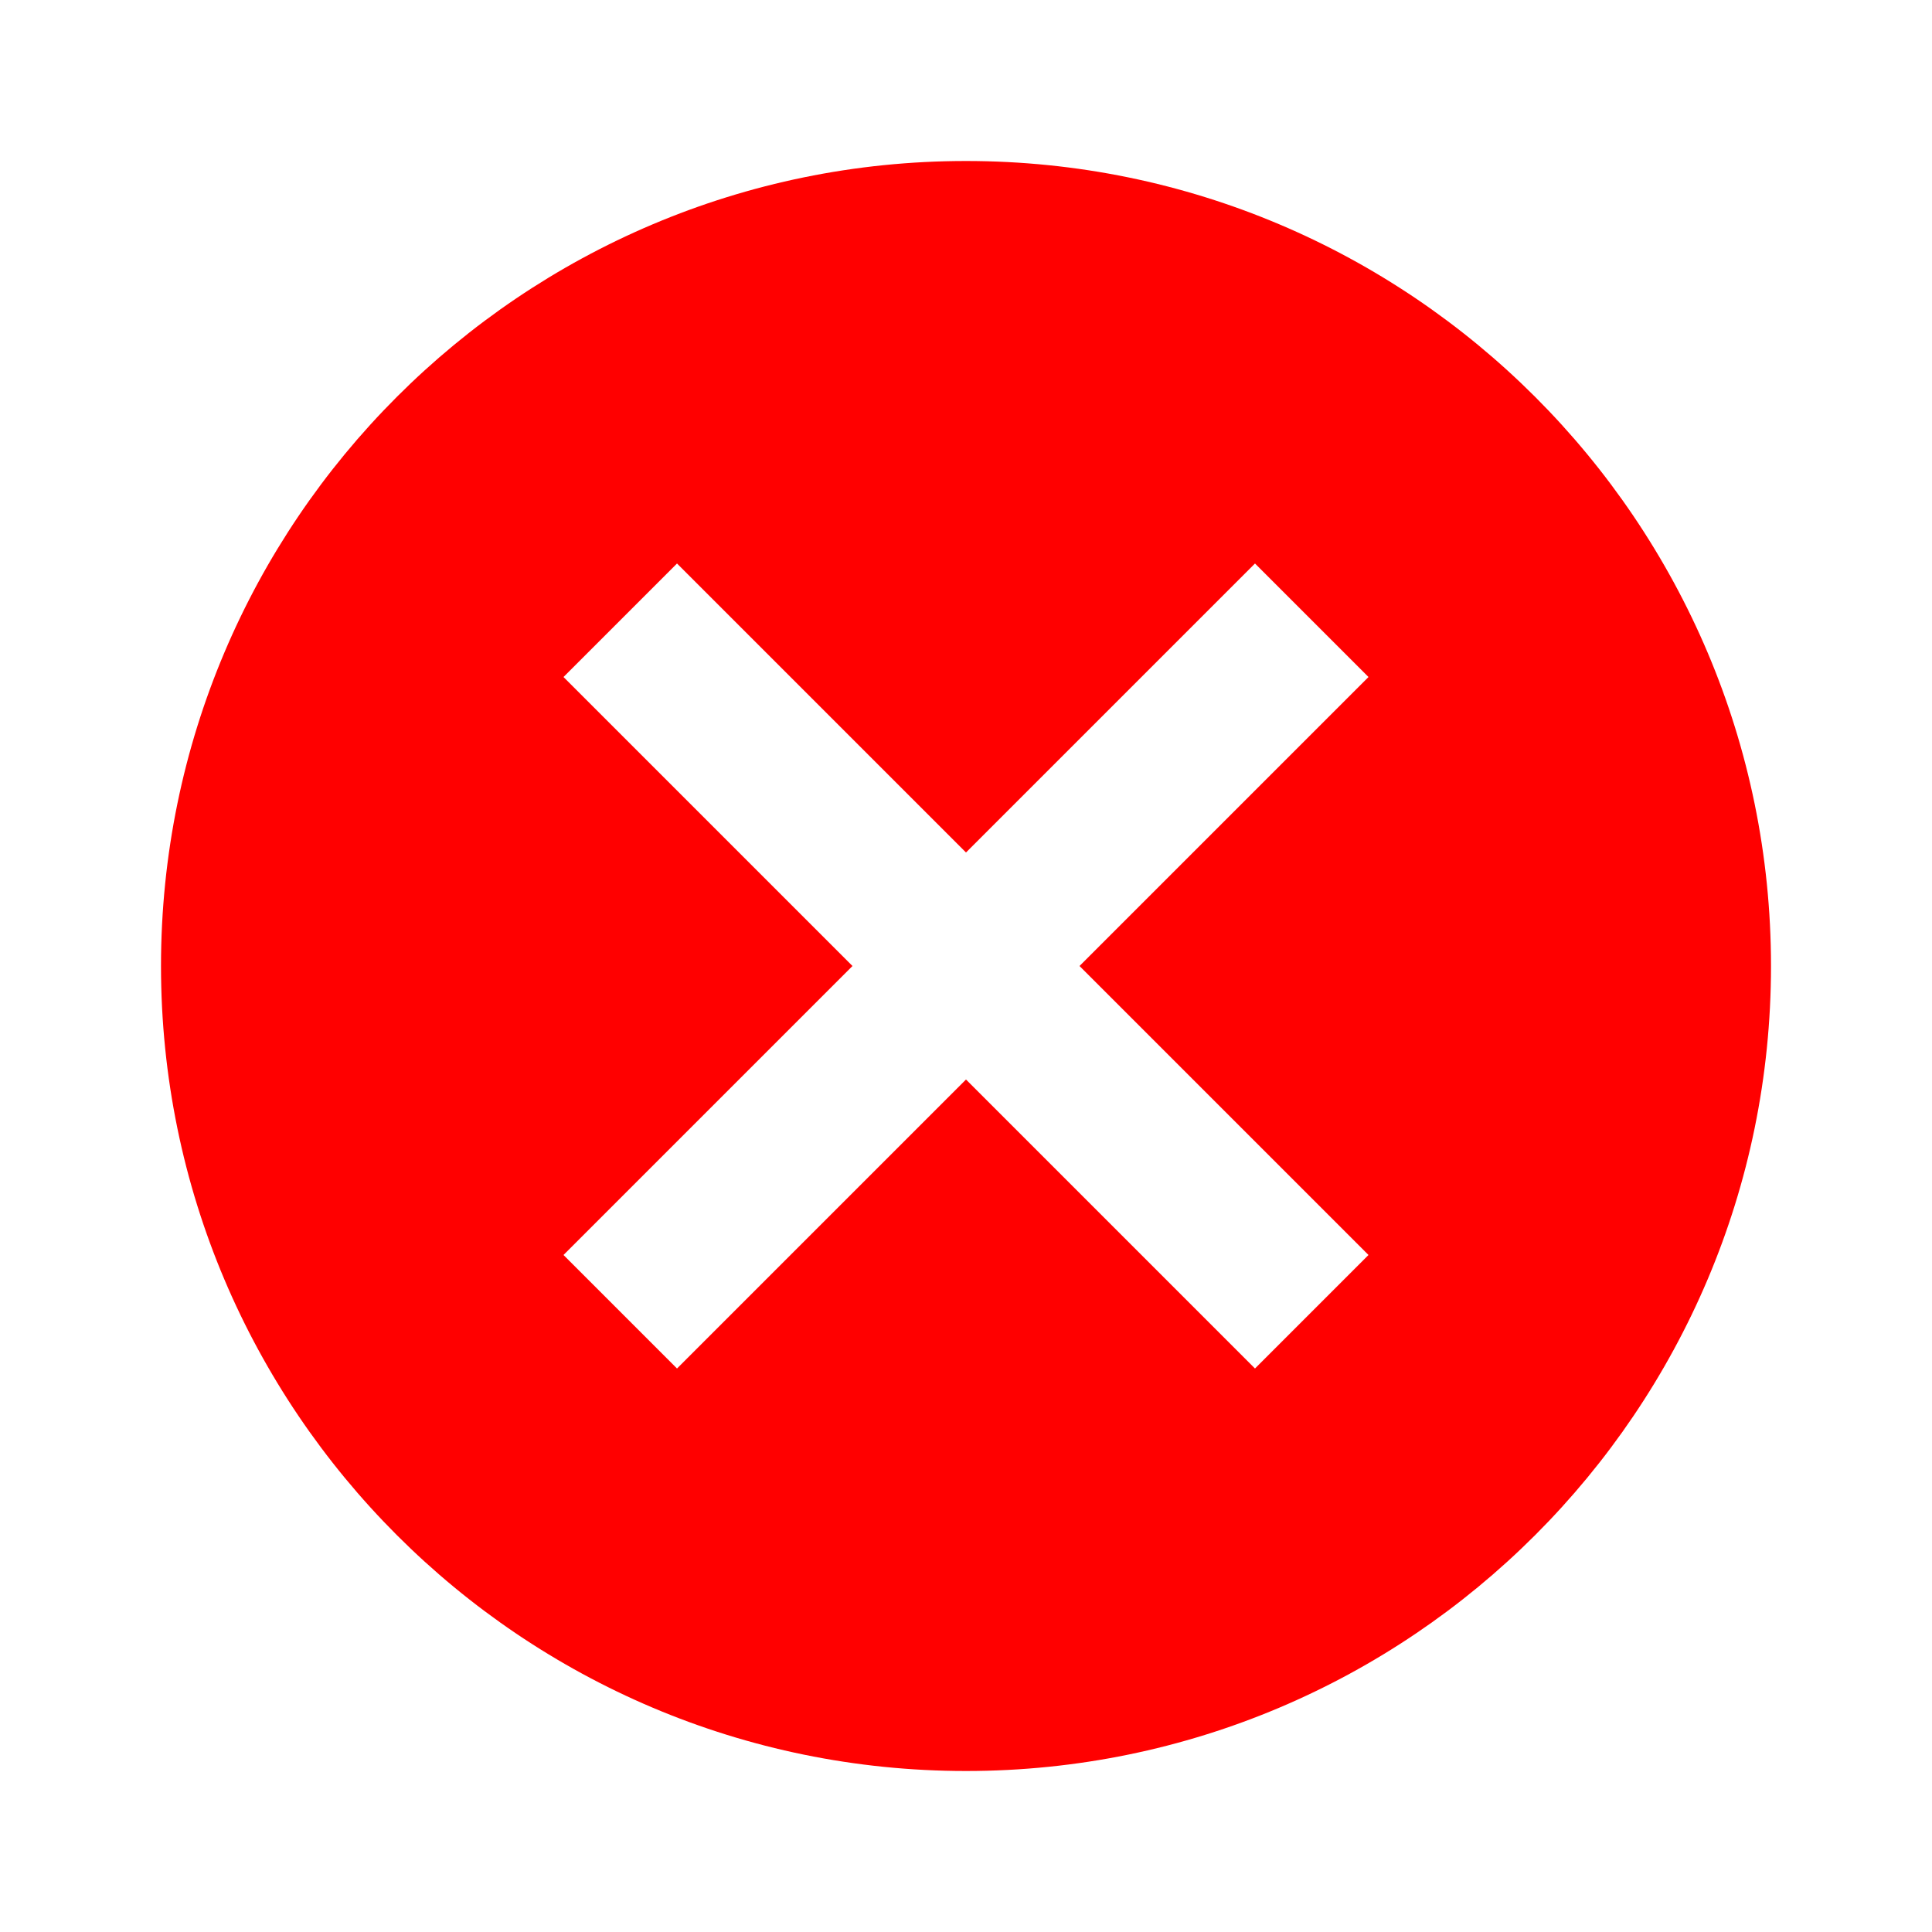 <svg xmlns="http://www.w3.org/2000/svg" viewBox="0 0 24 24" fill="red">
  <path d="M12 2C6.48 2 2 6.48 2 12s4.48 10 10 10
           10-4.48 10-10S17.52 2 12 2zm5 13.59L15.59
           17 12 13.41 8.41 17 7 15.59 10.59 12
           7 8.41 8.41 7 12 10.59 15.59 7 17 8.41
           13.41 12 17 15.59z"/>
</svg>
